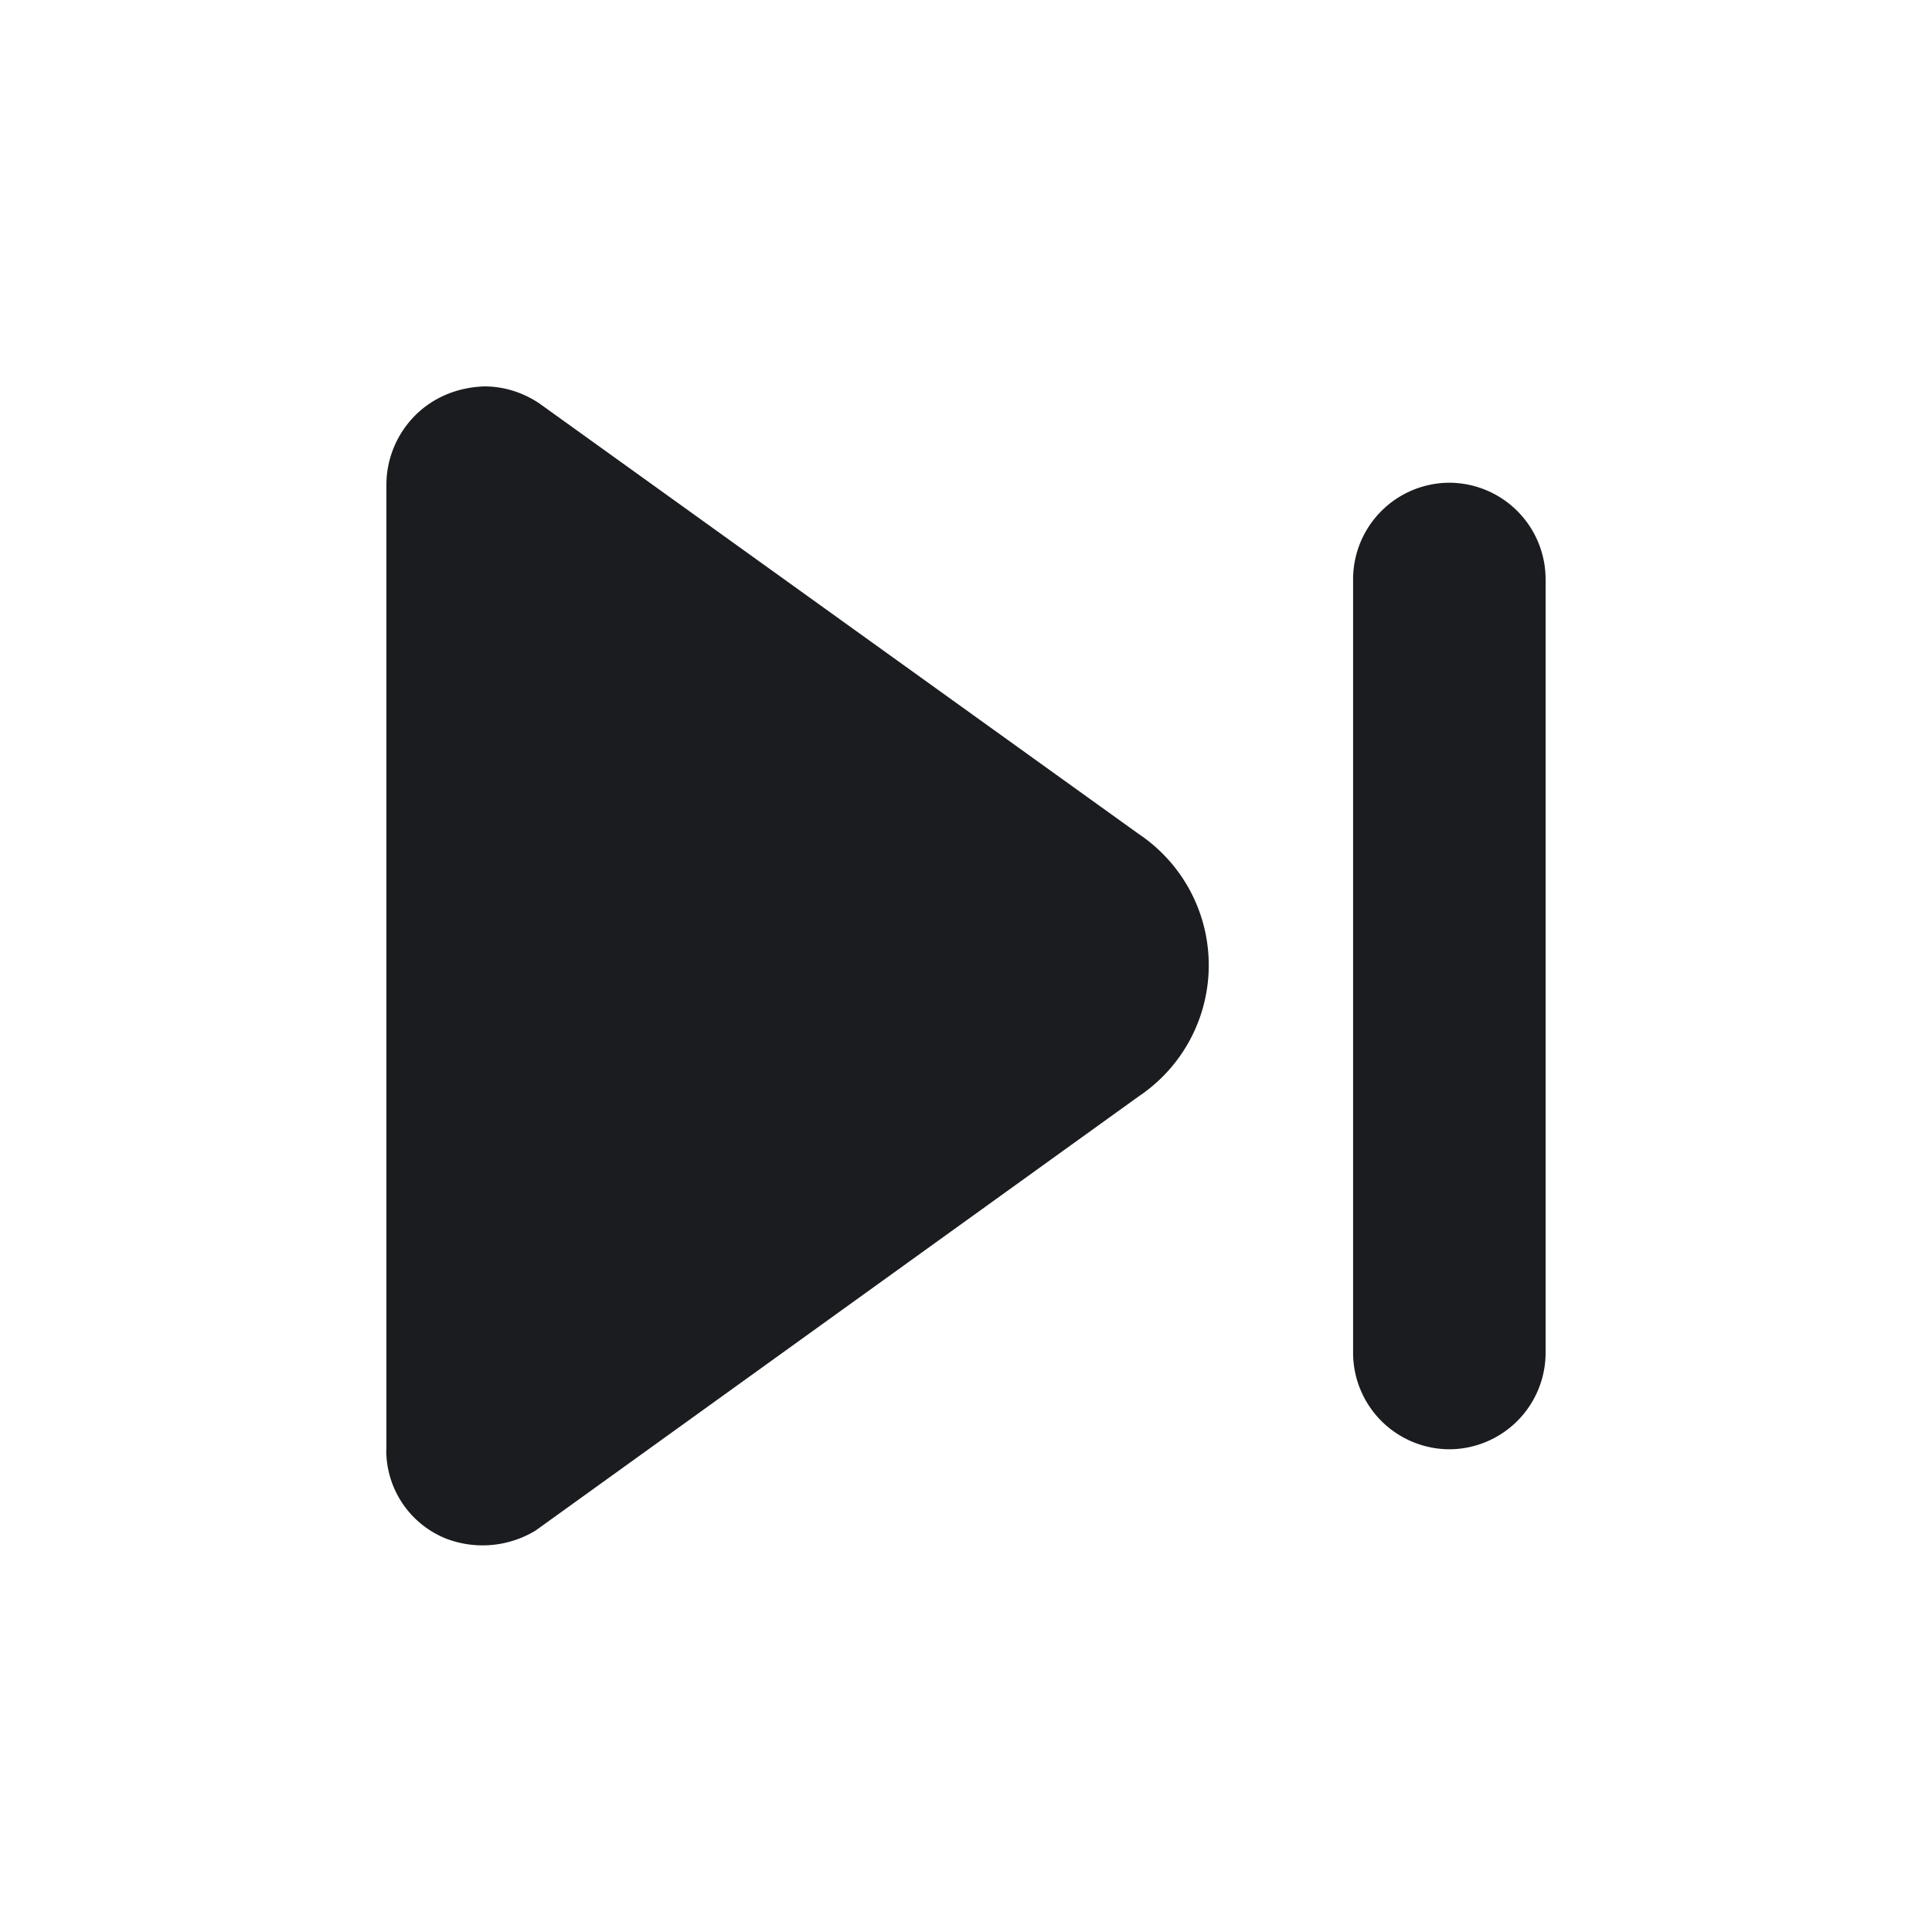 <svg xmlns="http://www.w3.org/2000/svg" width="14" height="14" fill="none"><g clip-path="url(#a)"><path fill="#1A1C1F" fill-rule="evenodd" d="M2.8 10.503v-6.99c0-.357.274-.699.711-.713.137 0 .274.041.397.123l4.343 3.12a1.144 1.144 0 0 1 0 1.902l-4.37 3.146a.74.74 0 0 1-.652.057.69.69 0 0 1-.43-.646zm7.005-.698v-5.61a.7.7 0 0 1 .697-.697.7.7 0 0 1 .698.697v5.61a.7.7 0 0 1-.697.697.7.7 0 0 1-.698-.697" clip-rule="evenodd"/></g><defs><clipPath id="a"><path fill="#fff" d="M0 0h14v14H0z"/></clipPath></defs></svg>